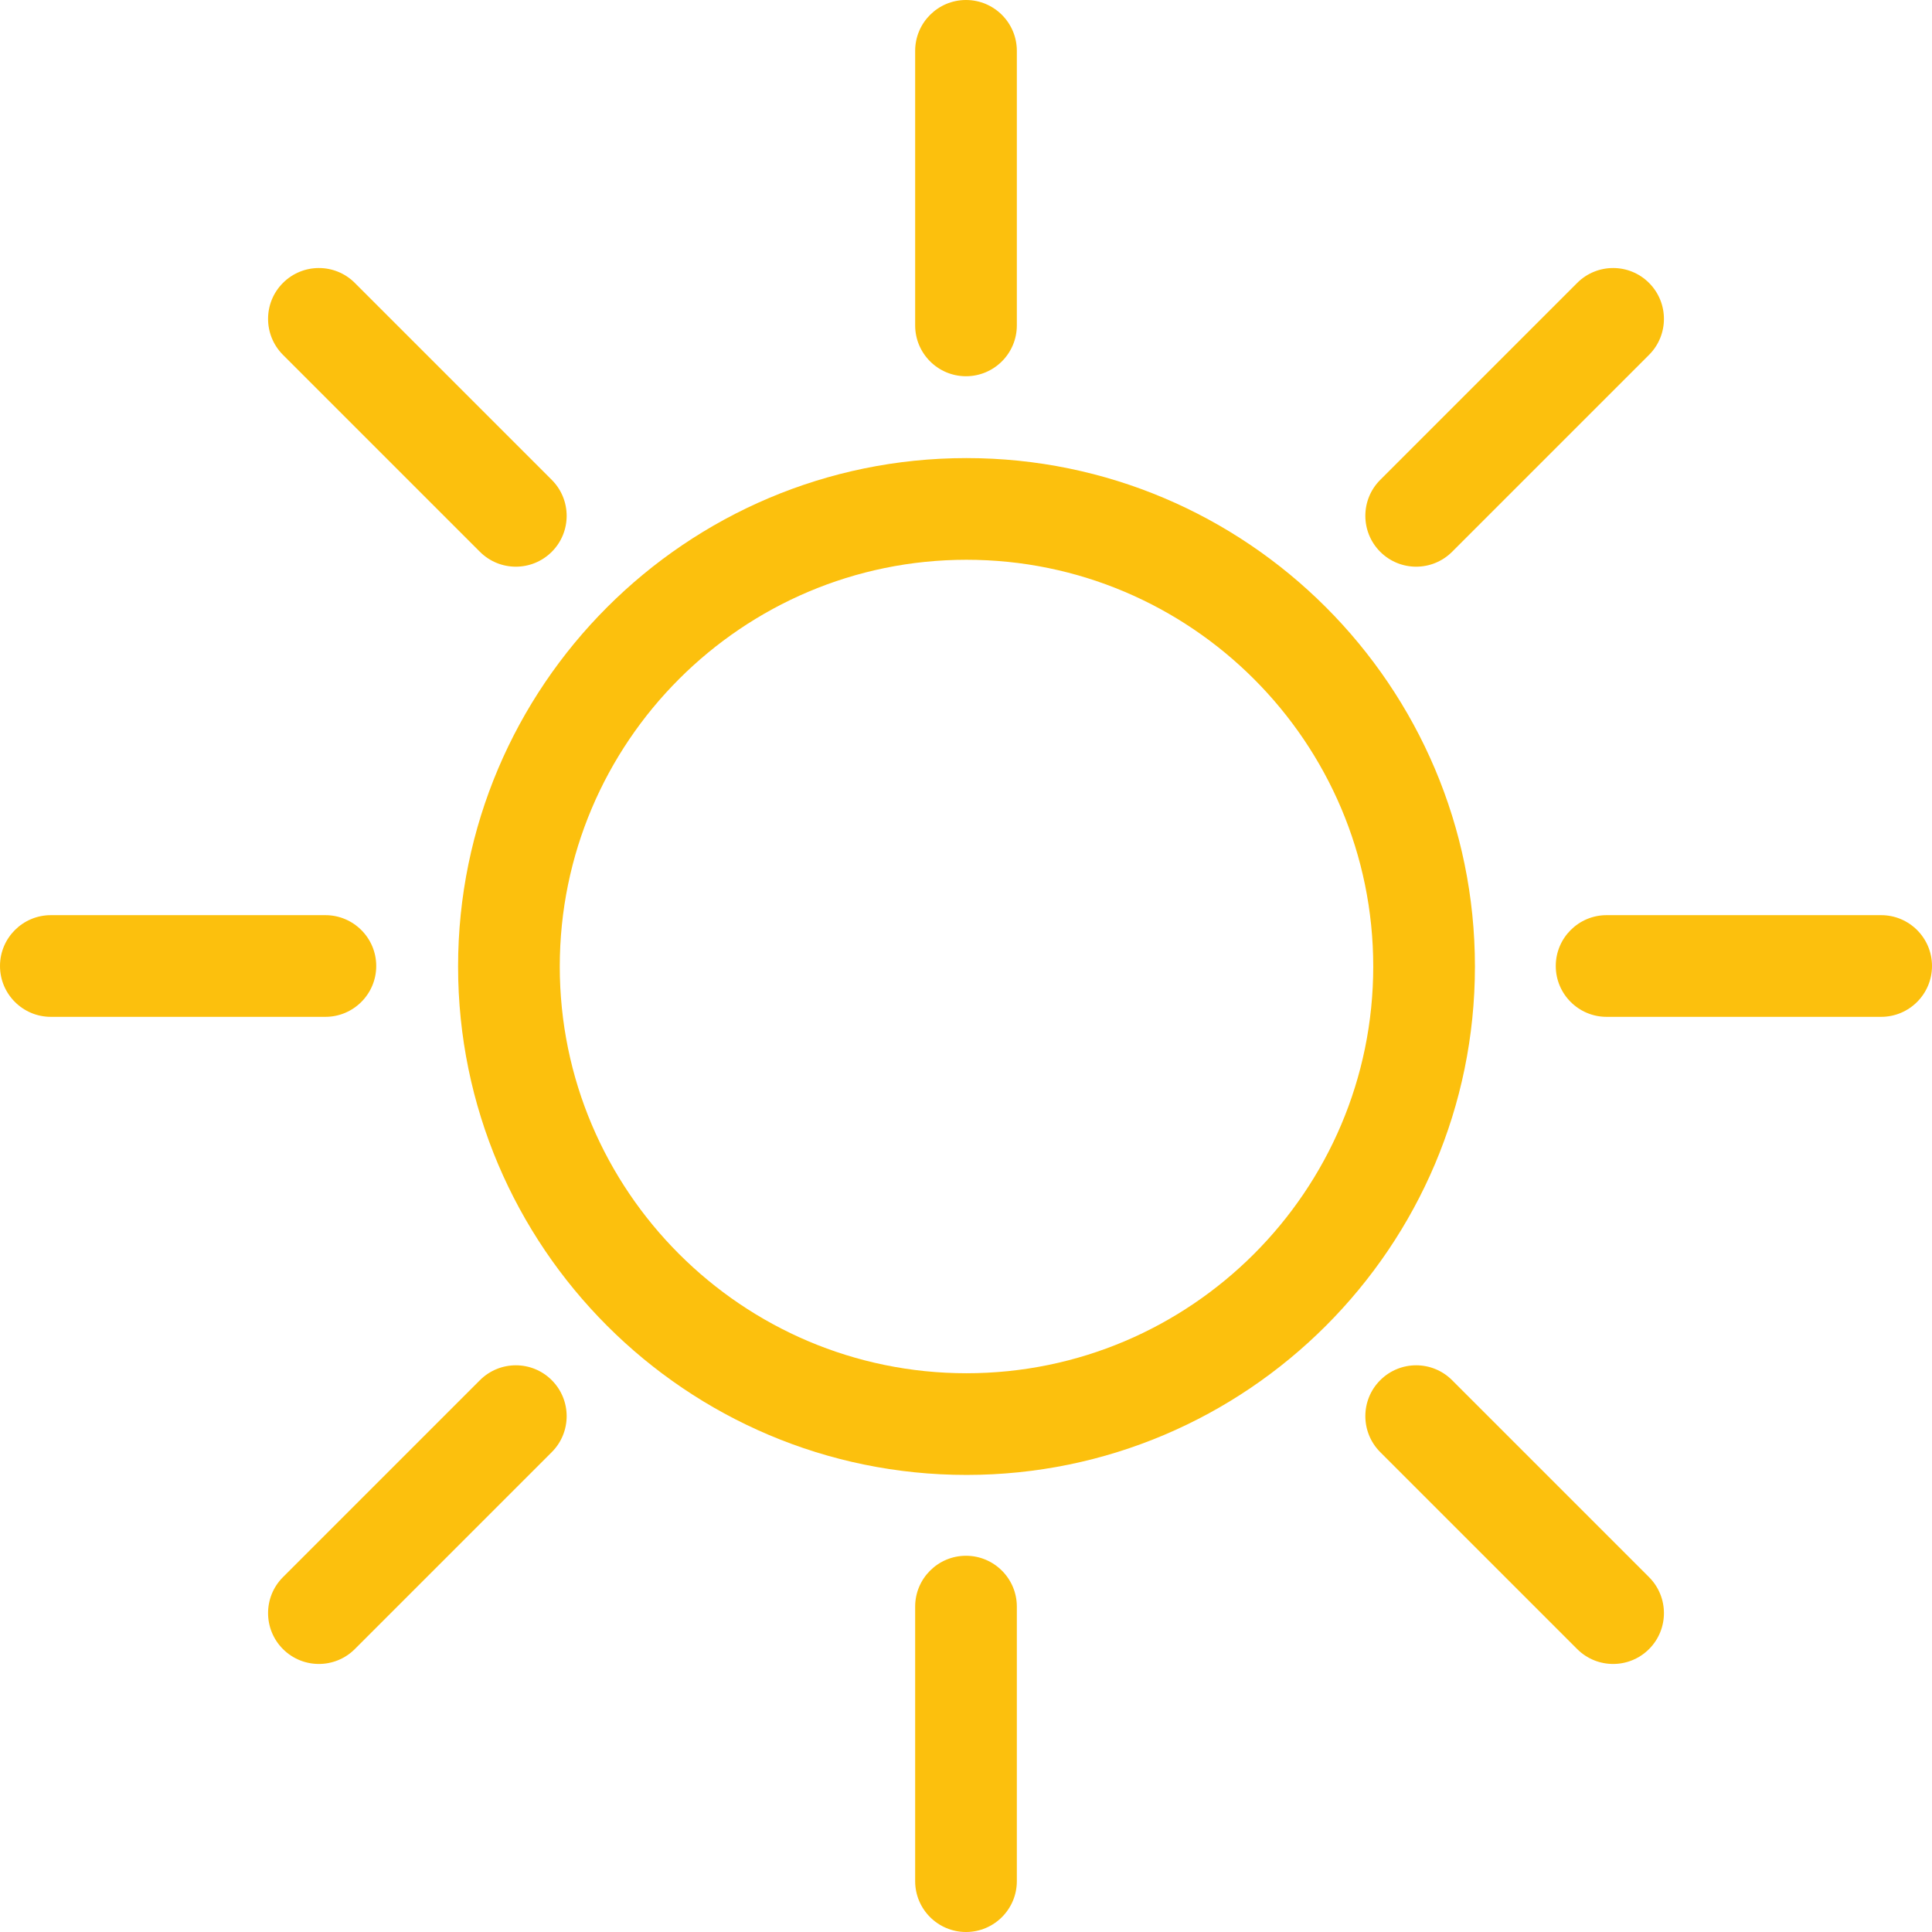<?xml version="1.0" encoding="UTF-8"?><svg id="Layer_1" xmlns="http://www.w3.org/2000/svg" viewBox="0 0 380 380"><defs><style>.cls-1{fill:#fcc00d;}</style></defs><path class="cls-1" d="m190.1,290.1c-55.14,0-100-44.86-100-100s44.86-100,100-100,100,44.86,100,100-44.86,100-100,100Zm0-180c-44.11,0-80,35.89-80,80s35.89,80,80,80,80-35.89,80-80-35.89-80-80-80Z"/><path class="cls-1" d="m190,74c-5.52,0-10-4.48-10-10V10c0-5.52,4.48-10,10-10s10,4.48,10,10v54c0,5.52-4.48,10-10,10Z"/><path class="cls-1" d="m190,380c-5.52,0-10-4.48-10-10v-54c0-5.52,4.48-10,10-10s10,4.48,10,10v54c0,5.52-4.48,10-10,10Z"/><path class="cls-1" d="m64,200H10c-5.52,0-10-4.48-10-10s4.48-10,10-10h54c5.52,0,10,4.48,10,10s-4.48,10-10,10Z"/><path class="cls-1" d="m370,200h-54c-5.52,0-10-4.48-10-10s4.48-10,10-10h54c5.52,0,10,4.48,10,10s-4.48,10-10,10Z"/><path class="cls-1" d="m278.54,111.46c-2.56,0-5.12-.98-7.07-2.93-3.9-3.91-3.9-10.24,0-14.14l38.74-38.74c3.91-3.91,10.24-3.91,14.14,0,3.9,3.91,3.9,10.24,0,14.14l-38.74,38.74c-1.95,1.95-4.51,2.93-7.07,2.93Z"/><path class="cls-1" d="m62.72,327.28c-2.56,0-5.12-.98-7.07-2.93-3.9-3.91-3.9-10.24,0-14.14l38.74-38.74c3.91-3.91,10.24-3.91,14.14,0,3.9,3.91,3.9,10.24,0,14.14l-38.74,38.74c-1.95,1.95-4.51,2.93-7.07,2.93Z"/><path class="cls-1" d="m101.46,111.46c-2.56,0-5.12-.98-7.07-2.93l-38.74-38.74c-3.9-3.91-3.9-10.24,0-14.14,3.91-3.91,10.24-3.91,14.14,0l38.74,38.74c3.9,3.91,3.9,10.24,0,14.14-1.95,1.95-4.51,2.93-7.07,2.93Z"/><path class="cls-1" d="m317.28,327.28c-2.56,0-5.12-.98-7.07-2.93l-38.74-38.74c-3.9-3.91-3.9-10.24,0-14.14,3.91-3.91,10.24-3.91,14.14,0l38.74,38.74c3.9,3.91,3.9,10.24,0,14.14-1.95,1.95-4.51,2.93-7.07,2.93Z"/></svg>